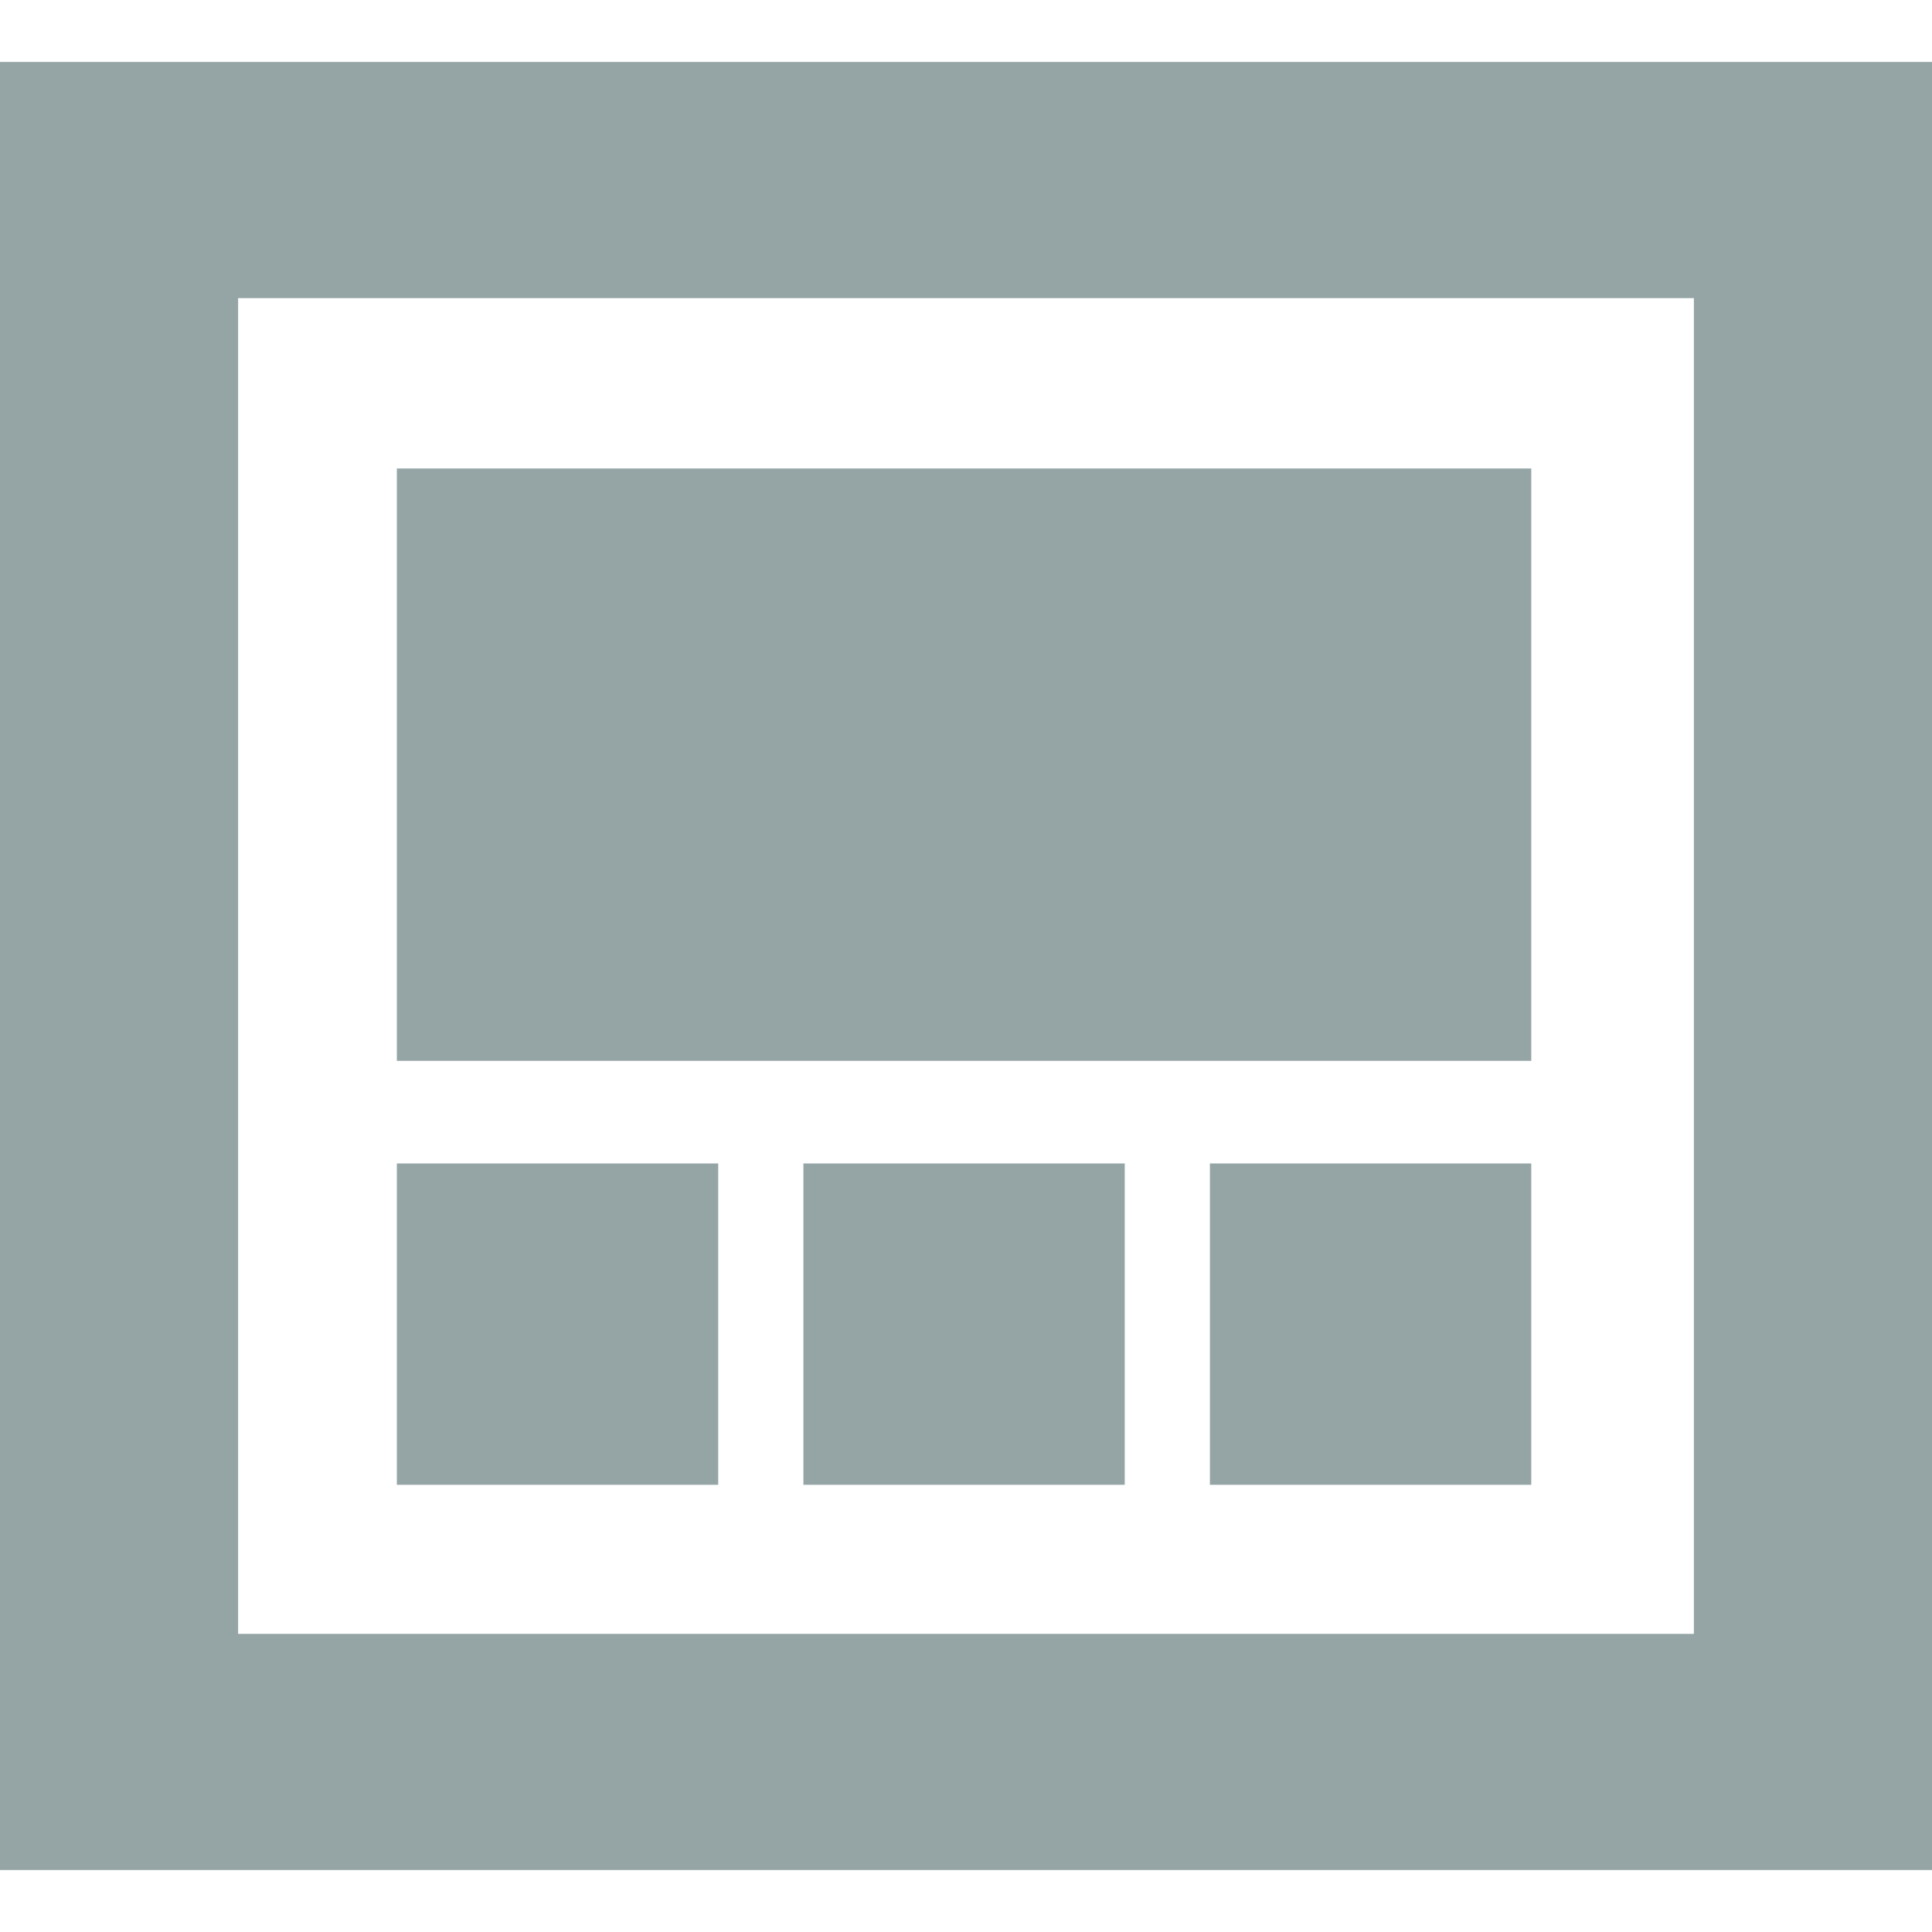 <svg width="68" height="68" viewBox="0 0 68 68" fill="none" xmlns="http://www.w3.org/2000/svg">
<path d="M39.587 52.26H28.277V40.95H39.587V52.26ZM53.896 52.26H42.585V40.95H53.896V52.26ZM25.279 52.26H13.968V40.95H25.279V52.26ZM53.896 16.489V37.338H13.968V16.489H53.896ZM59.619 10.493H8.381V57.507H59.619V10.493H59.619ZM0 65.819V2.18H68V65.819L0 65.819Z" fill="#95A5A5"/>
</svg>
